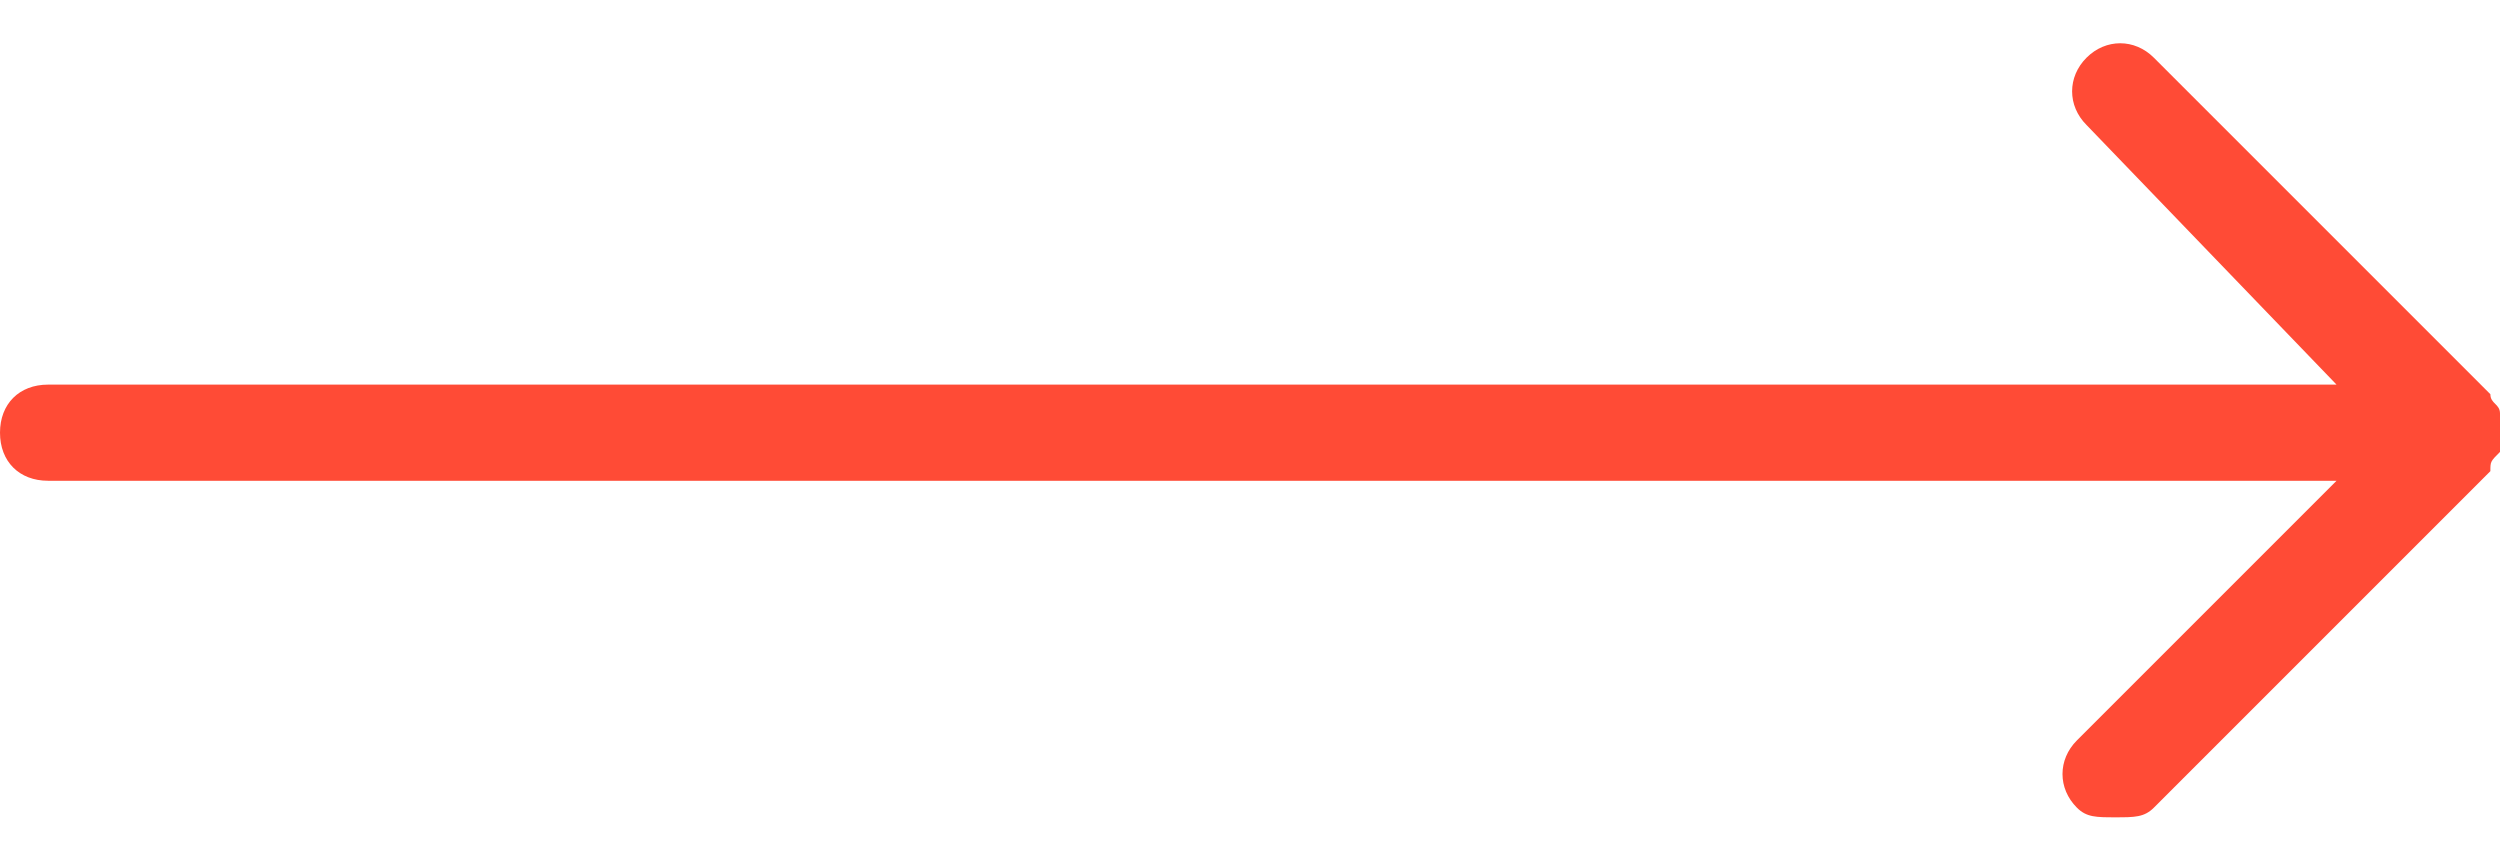 <?xml version="1.0" encoding="utf-8"?>
<!-- Generator: Adobe Illustrator 21.0.2, SVG Export Plug-In . SVG Version: 6.00 Build 0)  -->
<svg version="1.1" id="Layer_1" xmlns="http://www.w3.org/2000/svg" xmlns:xlink="http://www.w3.org/1999/xlink" x="0px" y="0px"
	 viewBox="0 0 26 9" style="enable-background:new 0 0 26 9;" xml:space="preserve">
<style type="text/css">
	.st0{fill:#FF4B36;}
</style>
<path class="st0" d="M26,4.7C26,4.6,26,4.4,26,4.3c0-0.1-0.1-0.1-0.1-0.2l-3.5-3.5c-0.2-0.2-0.5-0.2-0.7,0s-0.2,0.5,0,0.7L24.3,4
	H0.5C0.2,4,0,4.2,0,4.5S0.2,5,0.5,5h23.8l-2.7,2.7c-0.2,0.2-0.2,0.5,0,0.7c0.1,0.1,0.2,0.1,0.4,0.1s0.3,0,0.4-0.1l3.5-3.5
	C25.9,4.8,25.9,4.8,26,4.7z"/>
</svg>
